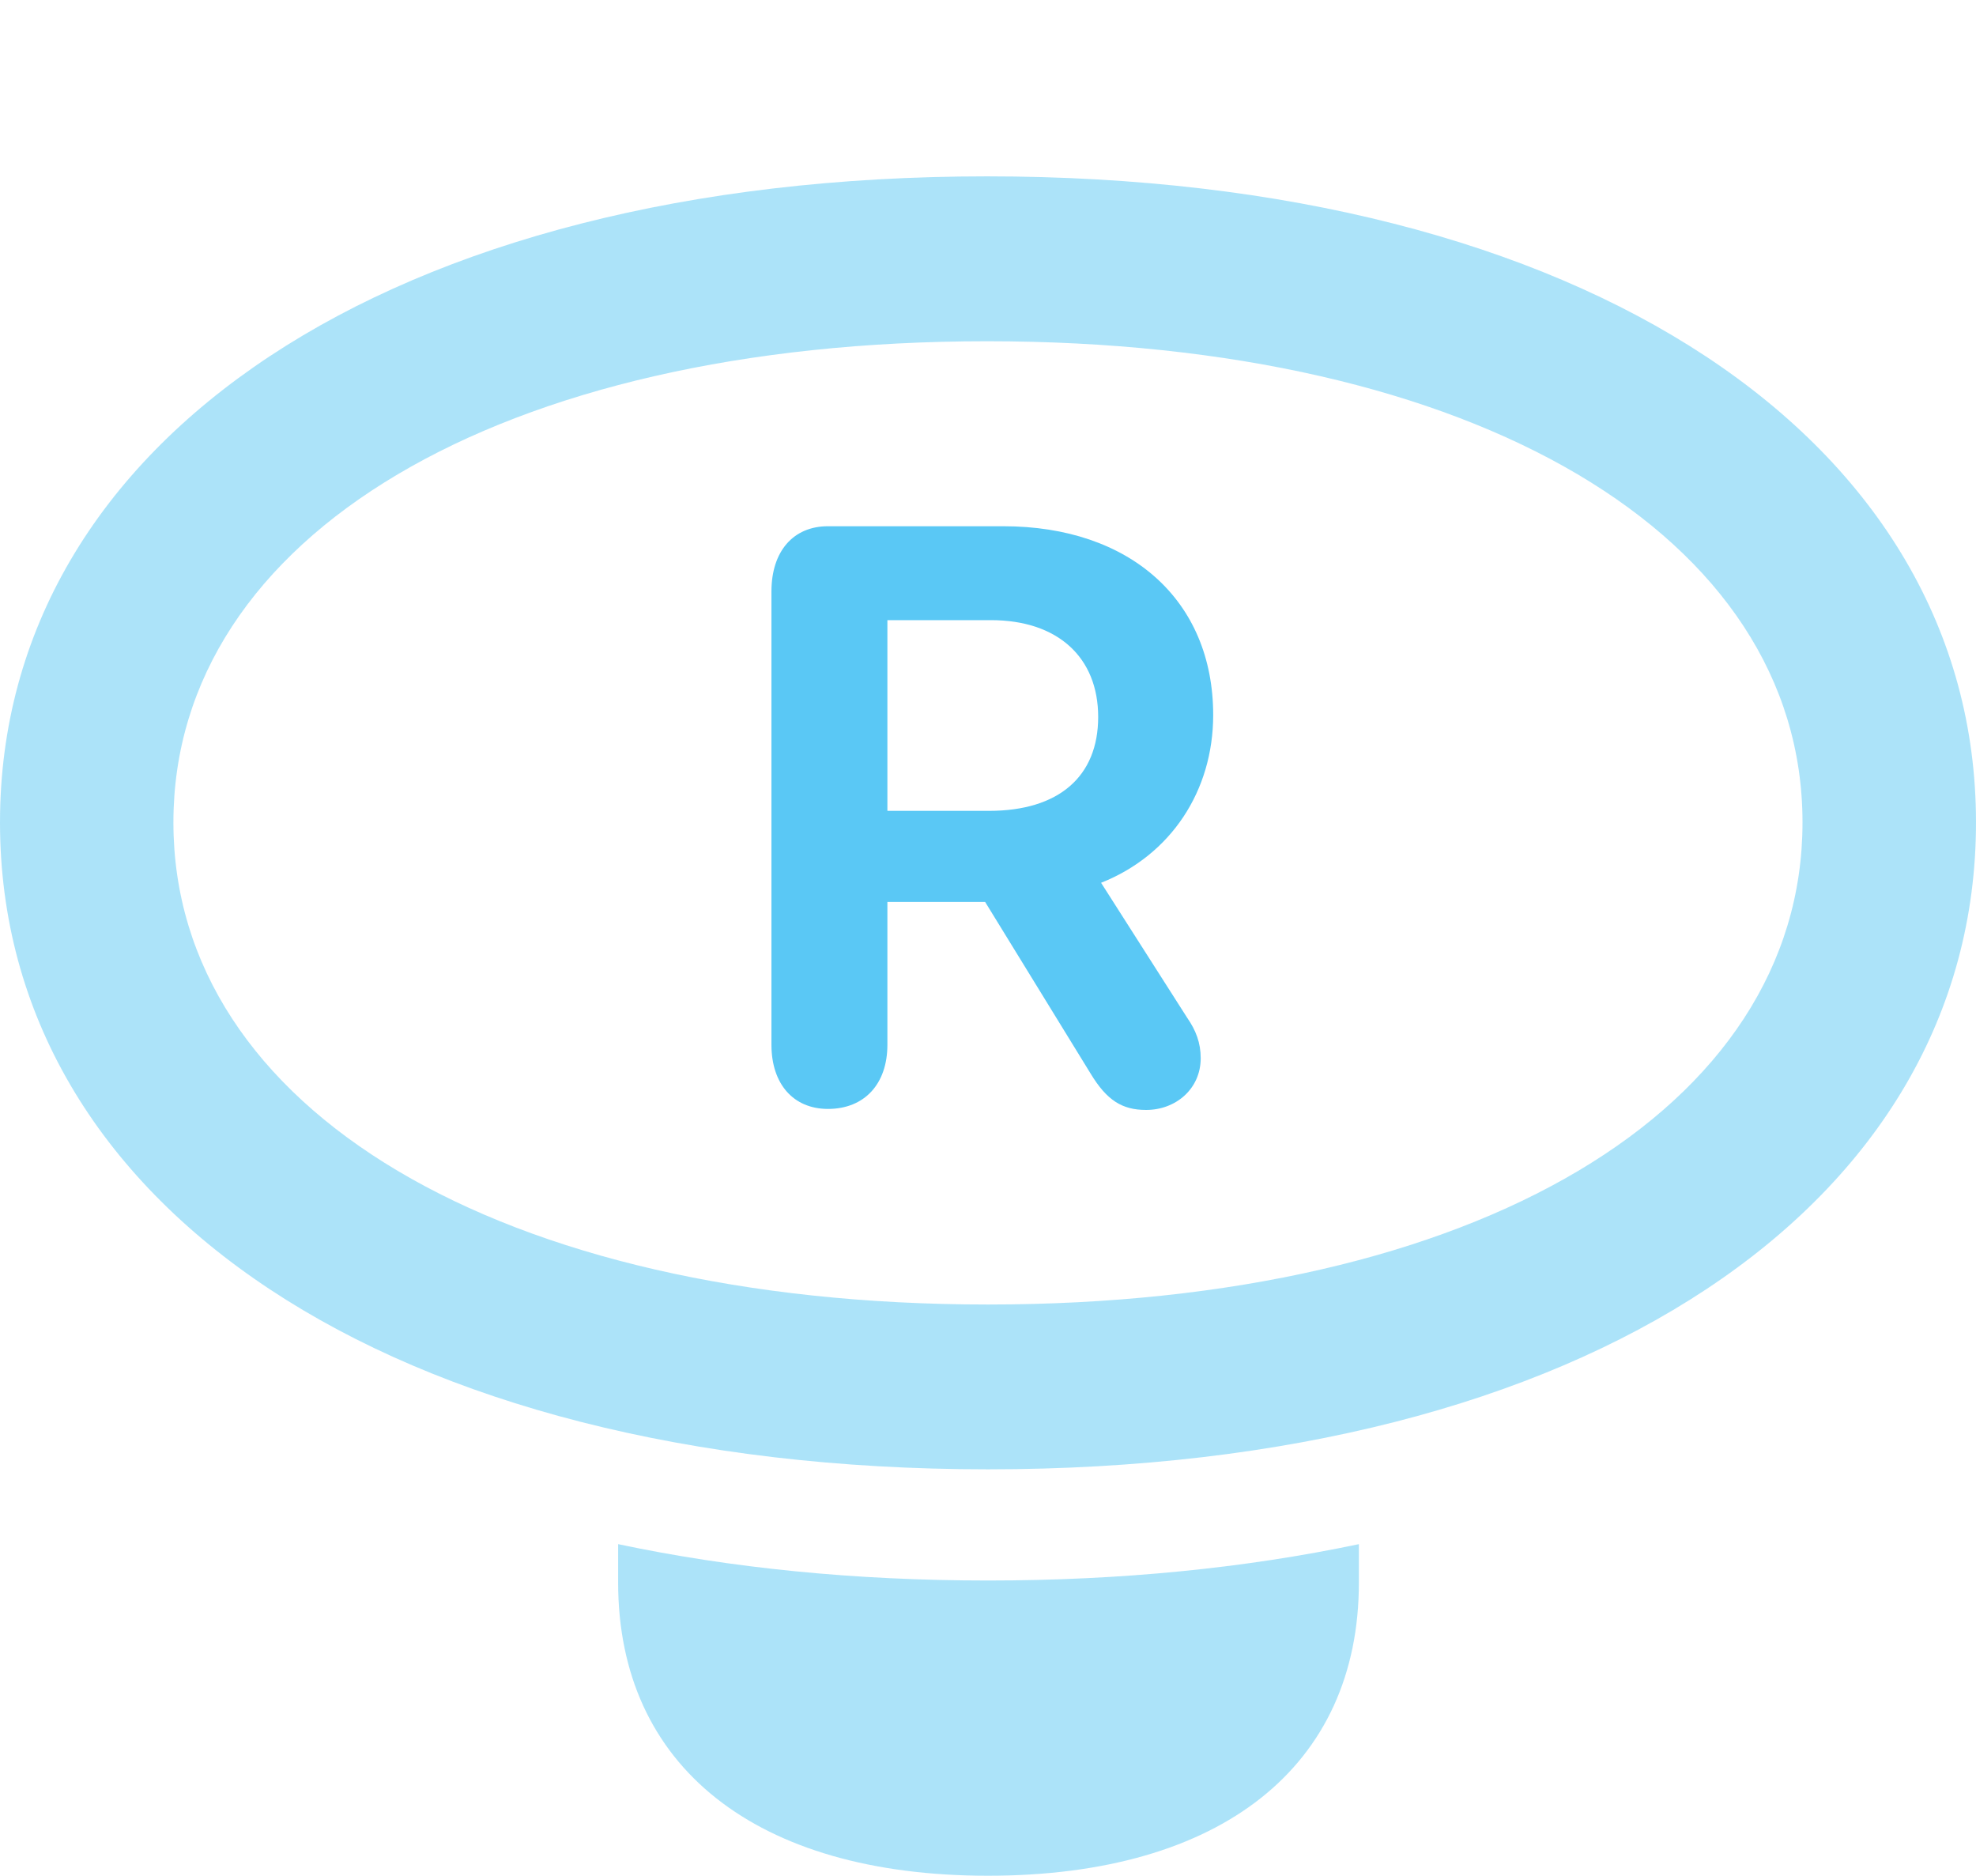 <?xml version="1.0" encoding="UTF-8"?>
<!--Generator: Apple Native CoreSVG 175.5-->
<!DOCTYPE svg
PUBLIC "-//W3C//DTD SVG 1.1//EN"
       "http://www.w3.org/Graphics/SVG/1.1/DTD/svg11.dtd">
<svg version="1.1" xmlns="http://www.w3.org/2000/svg" xmlns:xlink="http://www.w3.org/1999/xlink" width="25.171" height="23.889">
 <g>
  <rect height="23.889" opacity="0" width="25.171" x="0" y="0"/>
  <path d="M12.585 18.713C20.203 18.713 25.171 15.344 25.171 10.474C25.171 5.615 20.19 2.246 12.573 2.246C4.968 2.246 0 5.615 0 10.474C0 15.344 4.968 18.713 12.585 18.713ZM12.585 16.614C6.372 16.614 2.209 14.123 2.209 10.474C2.209 6.824 6.372 4.346 12.573 4.346C18.787 4.346 22.961 6.824 22.961 10.474C22.961 14.123 18.799 16.614 12.585 16.614ZM12.585 23.889C15.552 23.889 17.31 22.498 17.31 20.154L17.31 19.666C15.857 19.971 14.282 20.129 12.585 20.129C10.889 20.129 9.314 19.971 7.874 19.666L7.874 20.154C7.874 22.498 9.631 23.889 12.585 23.889Z" fill="#5ac8f5" fill-opacity="0.5"/>
  <path d="M10.547 14.123C11.011 14.123 11.304 13.806 11.304 13.306L11.304 11.487L12.549 11.487L13.892 13.672C14.099 14.014 14.294 14.136 14.6 14.136C14.978 14.136 15.295 13.867 15.295 13.477C15.295 13.281 15.234 13.123 15.124 12.964L14.026 11.243C14.917 10.889 15.454 10.071 15.454 9.106C15.454 7.642 14.392 6.702 12.781 6.702L10.547 6.702C10.107 6.702 9.827 7.019 9.827 7.532L9.827 13.306C9.827 13.806 10.107 14.123 10.547 14.123ZM11.304 10.327L11.304 7.898L12.622 7.898C13.477 7.898 13.989 8.374 13.989 9.131C13.989 9.888 13.489 10.327 12.598 10.327Z" fill="#5ac8f5"/>
 </g>
</svg>
